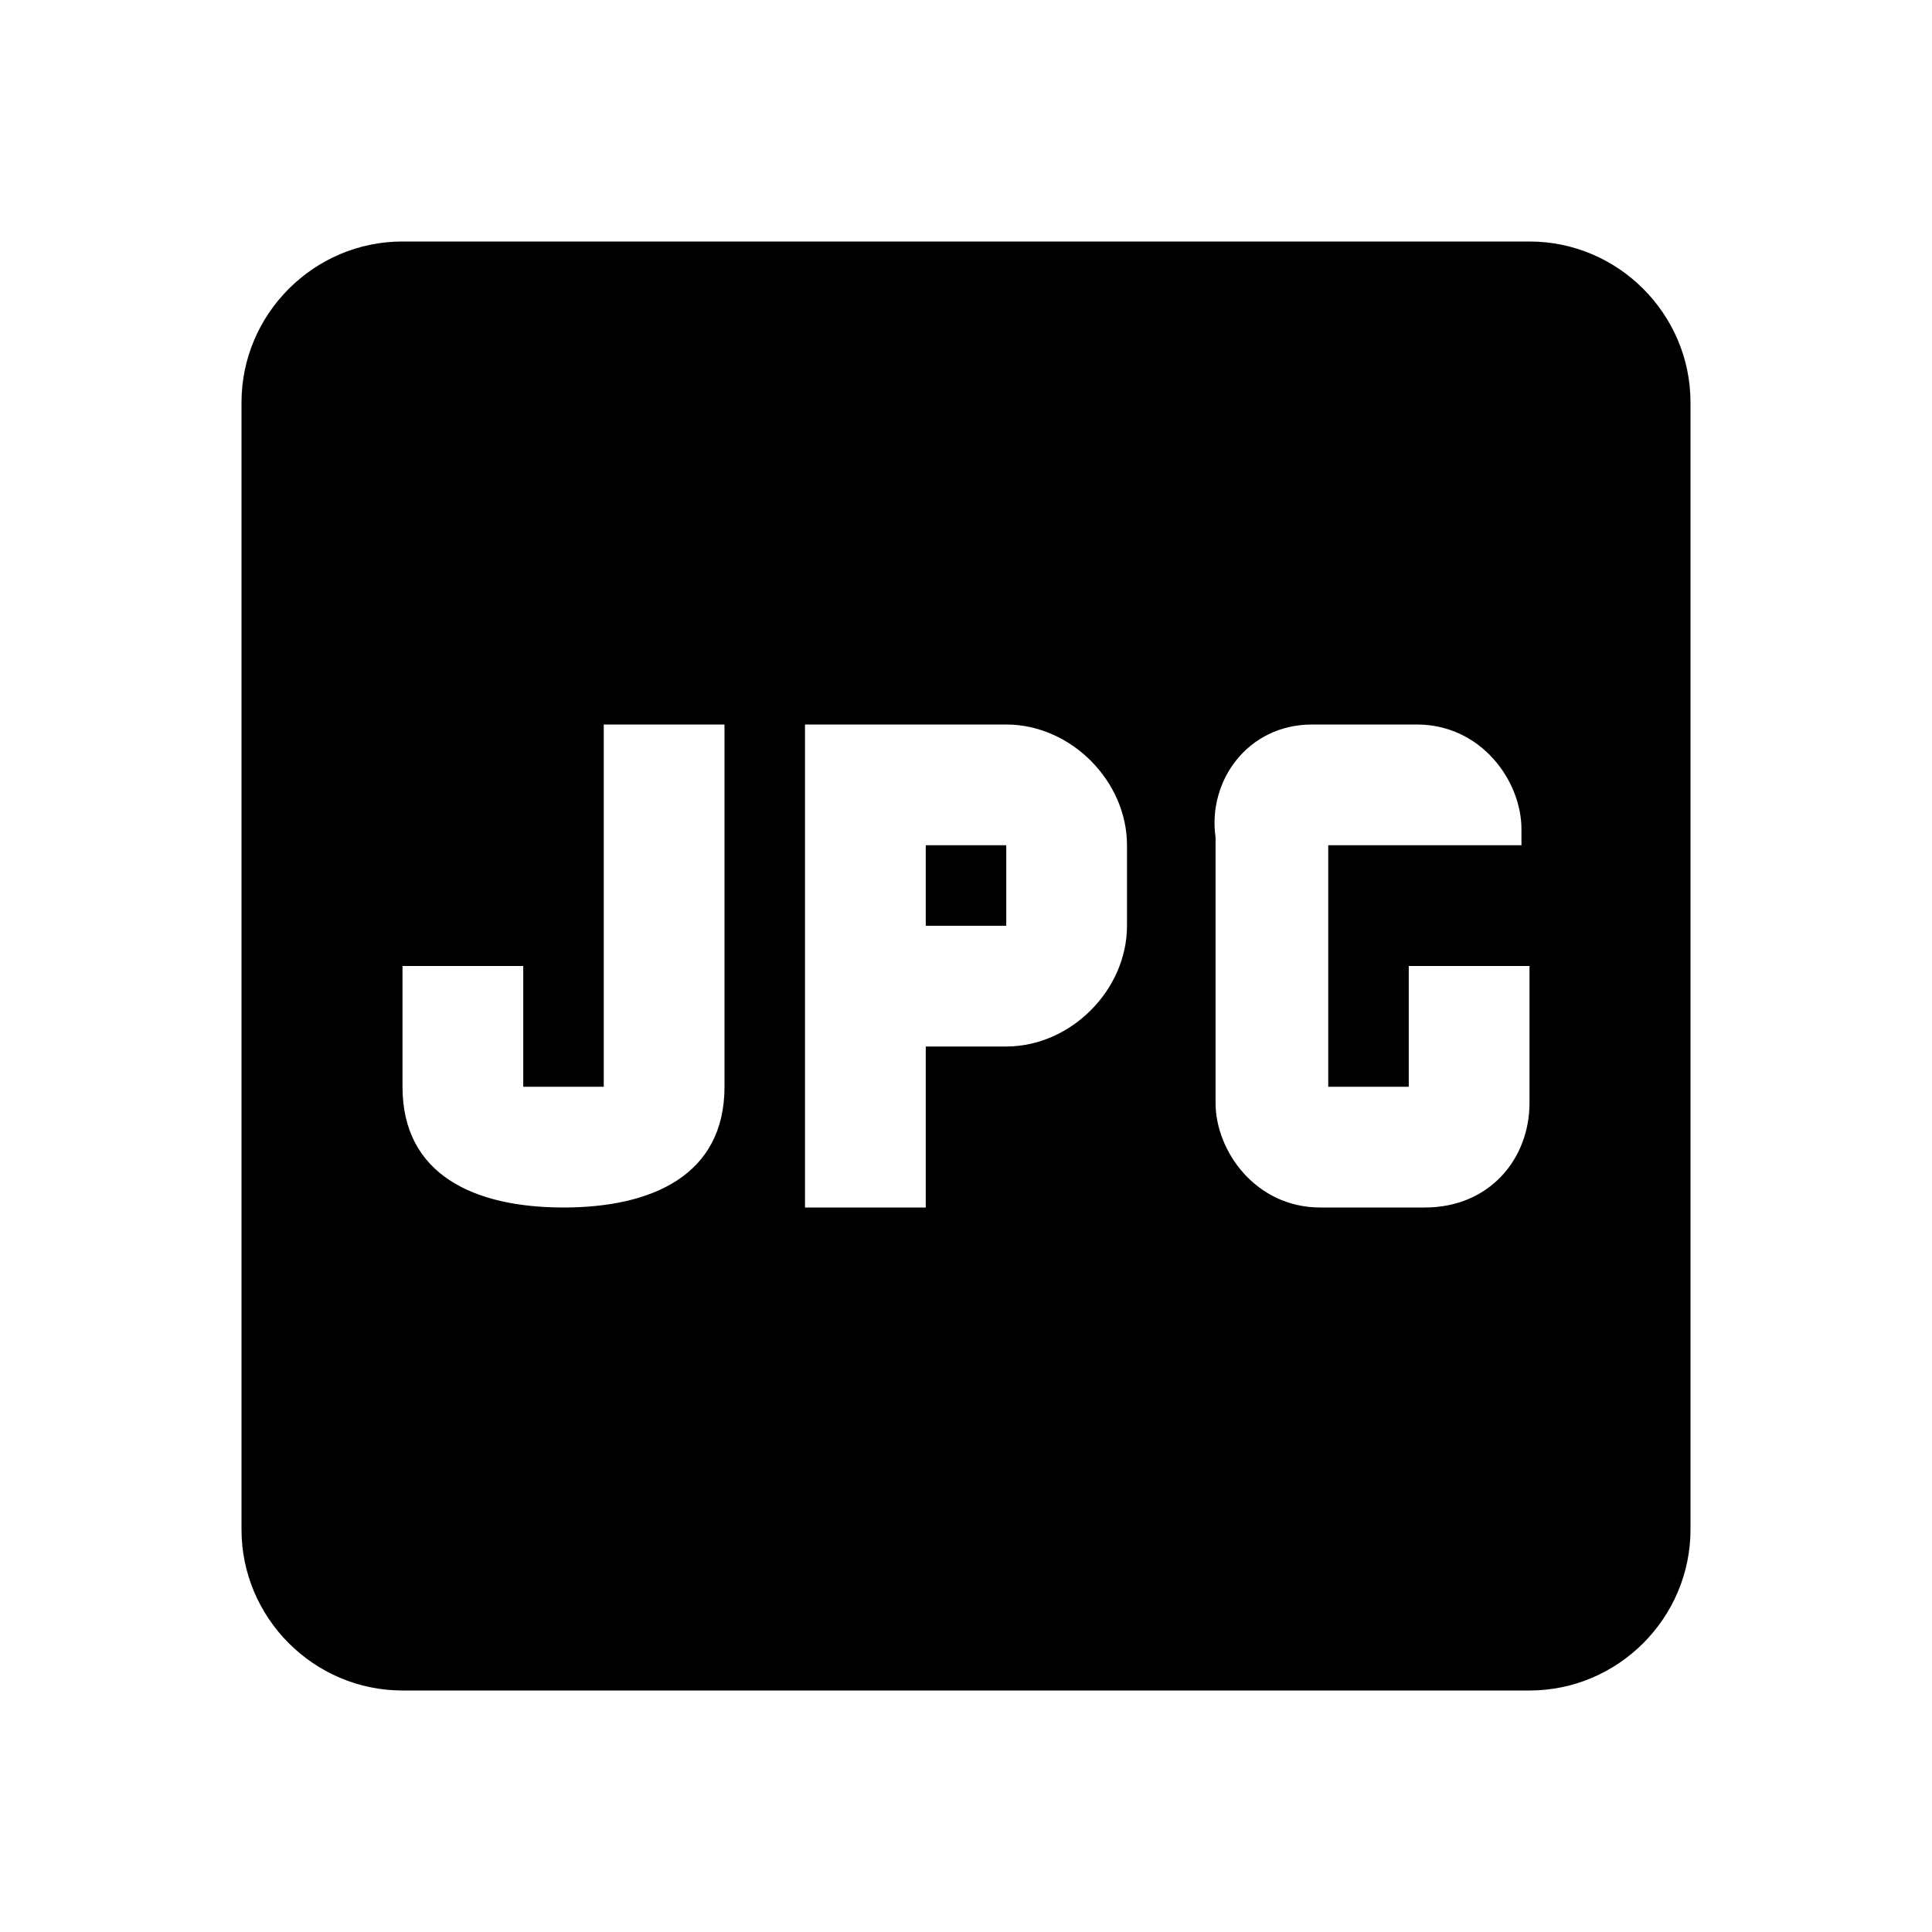<?xml version="1.0" encoding="UTF-8"?><!DOCTYPE svg PUBLIC "-//W3C//DTD SVG 1.1//EN" "http://www.w3.org/Graphics/SVG/1.1/DTD/svg11.dtd"><svg xmlns="http://www.w3.org/2000/svg" xmlns:xlink="http://www.w3.org/1999/xlink" version="1.1" width="24" height="24" viewBox="0 0 24 24"><path d="M19 3H5C3.9 3 3 3.9 3 5V19C3 20.1 3.9 21 5 21H19C20.1 21 21 20.1 21 19V5C21 3.9 20.1 3 19 3M9 13.5C9 14.6 8.1 15 7 15S5 14.6 5 13.5V12H6.5V13.5H7.5V9H9V13.5M14 11.5C14 12.3 13.3 13 12.5 13H11.5V15H10V9H12.5C13.3 9 14 9.7 14 10.5V11.5M19 10.5H16.5V13.5H17.5V12H19V13.7C19 14.4 18.5 15 17.7 15H16.4C15.6 15 15.1 14.3 15.1 13.7V10.4C15 9.7 15.5 9 16.3 9H17.6C18.4 9 18.9 9.7 18.9 10.3V10.5M11.5 10.5H12.5V11.5H11.5V10.5Z" /></svg>